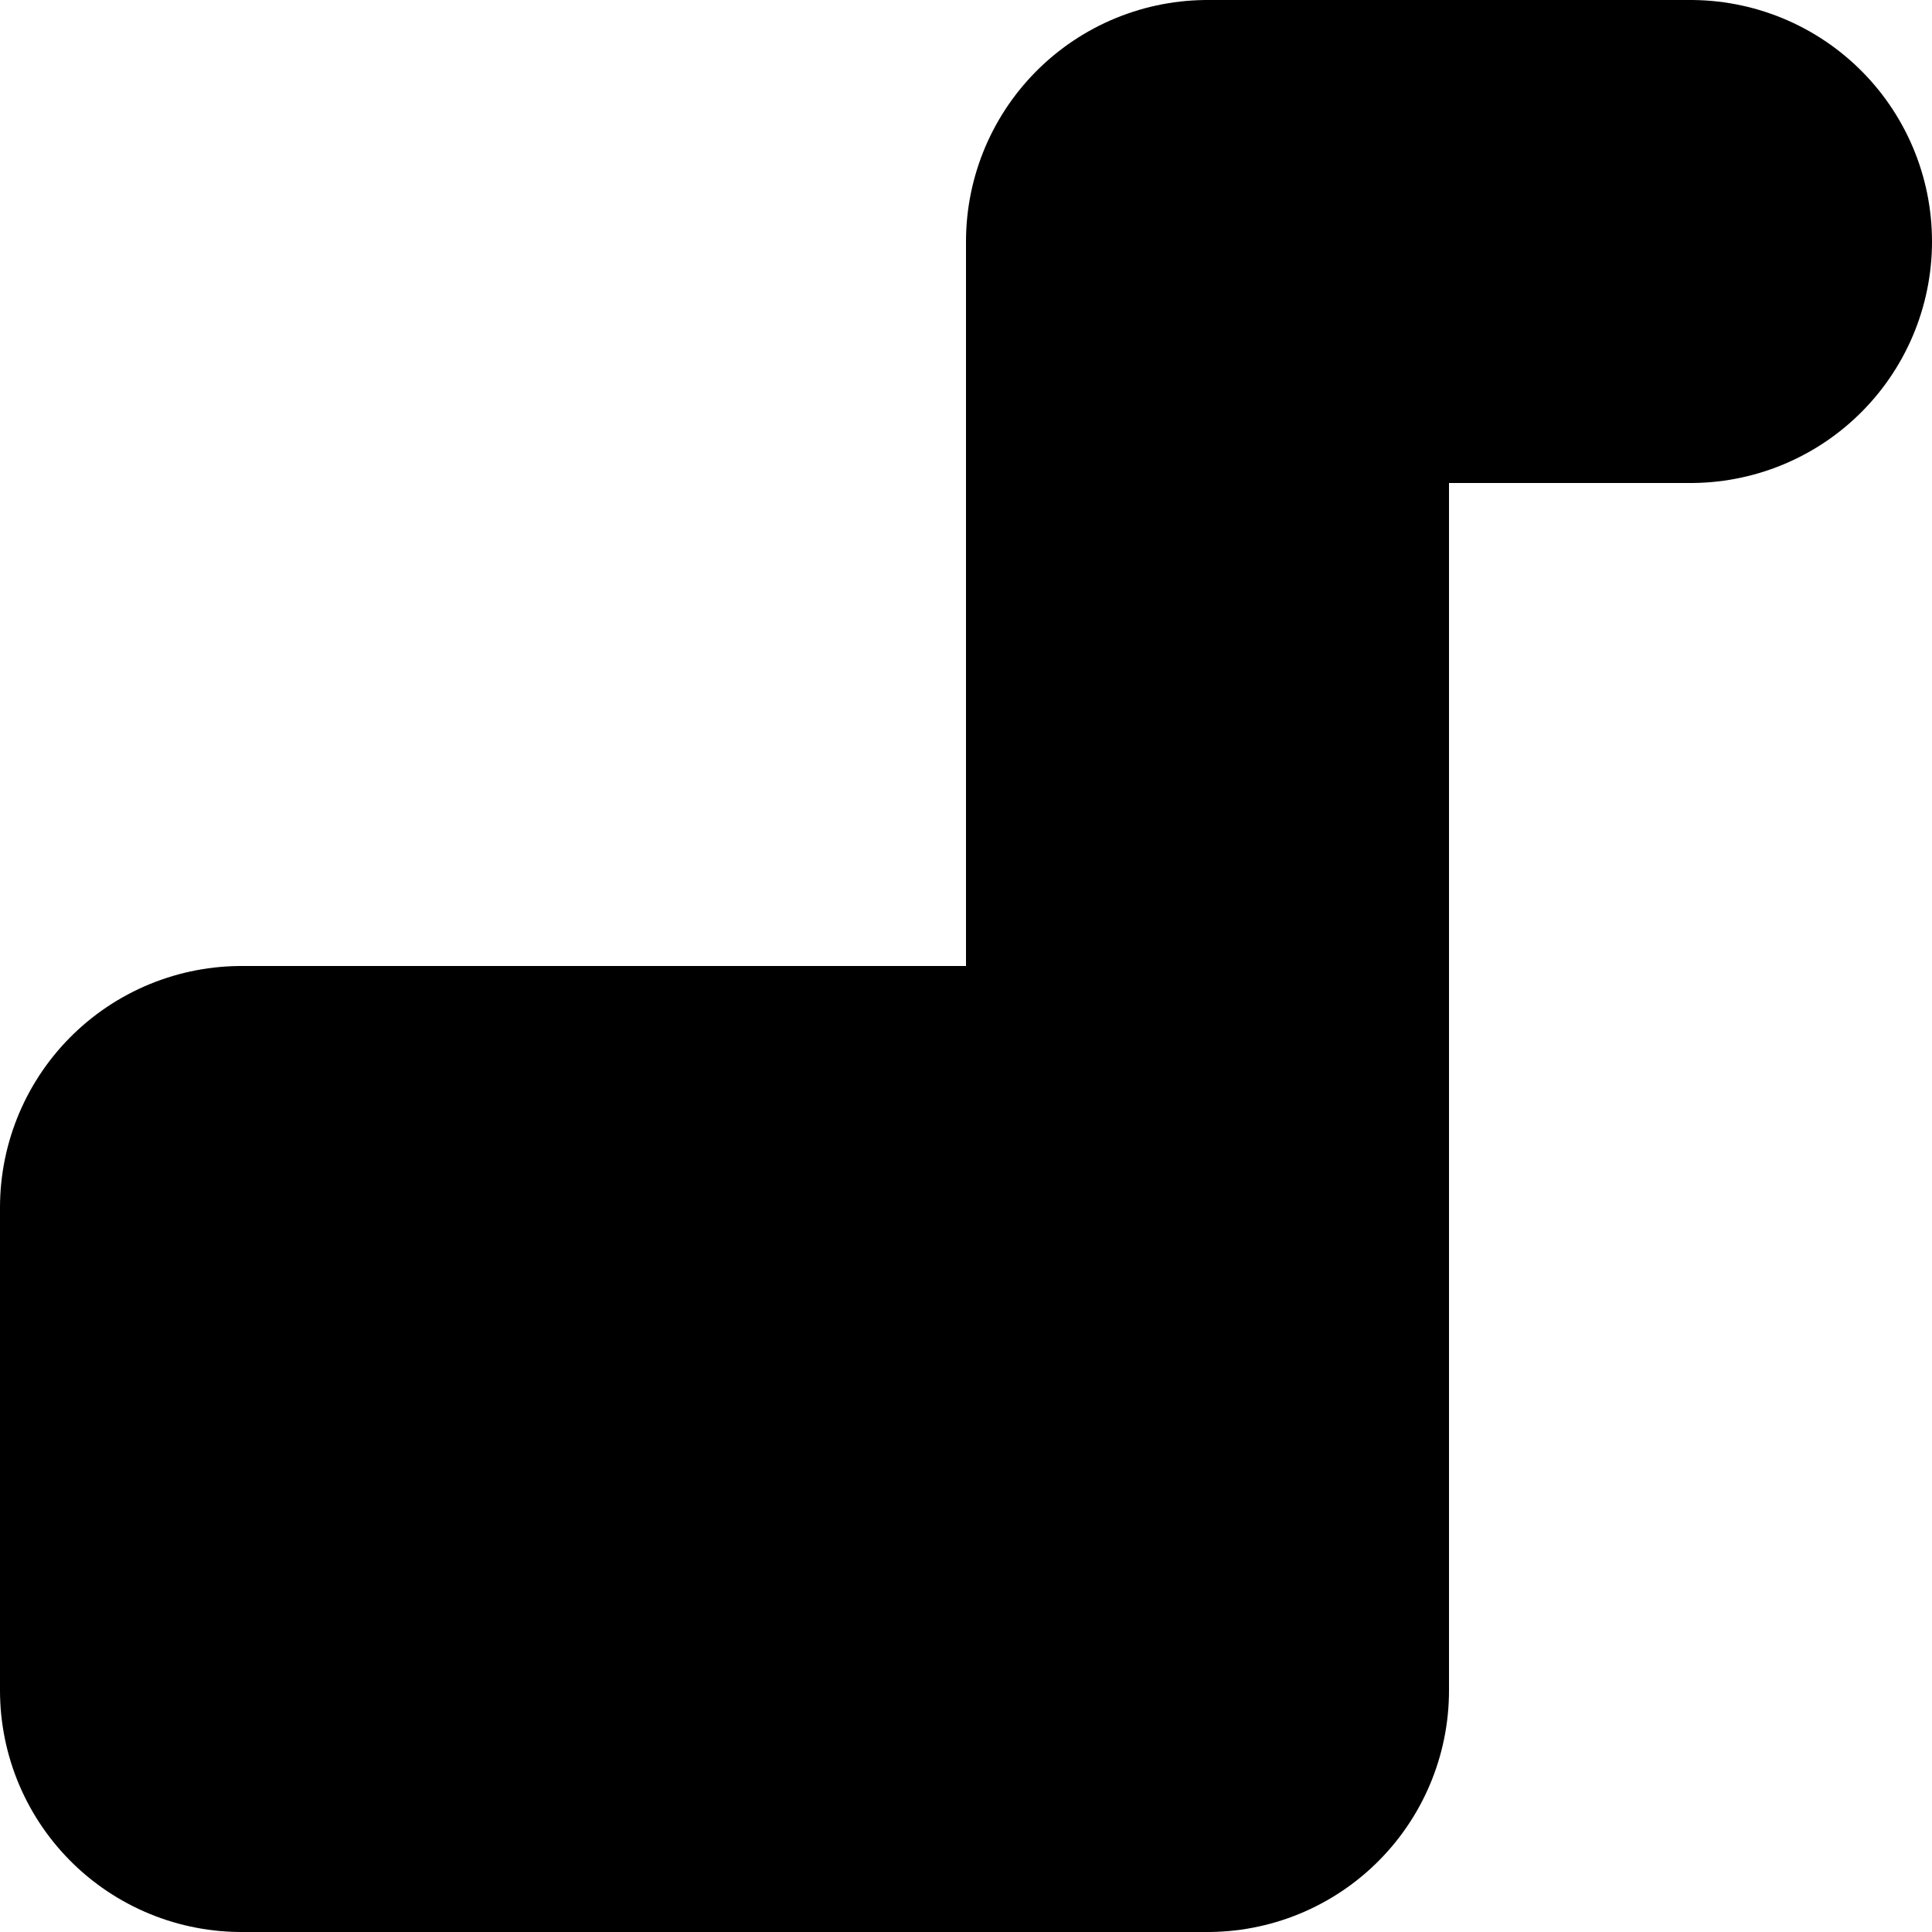 <svg id="svg" viewBox="0 0 8 8" fill="none" xmlns="http://www.w3.org/2000/svg">
    <path d="M5 5L5 1L7 1 M1 7L1 5L5 5 M1 7L5 7L5 5" stroke="black" stroke-width="2" stroke-linecap="round" stroke-linejoin="round"> 
    <animate attributeName="d" to="M 1 2 L 4 2 L7 2 M 1 4 L 4 4 L 7 4 M 1 6 L 4 6 L 7 6" begin="click" dur=".6s" fill="freeze"/>
    <animate attributeName="stroke-width" from="2" to="1" begin="click" dur=".6s" fill="freeze"/>
    </path>
</svg>